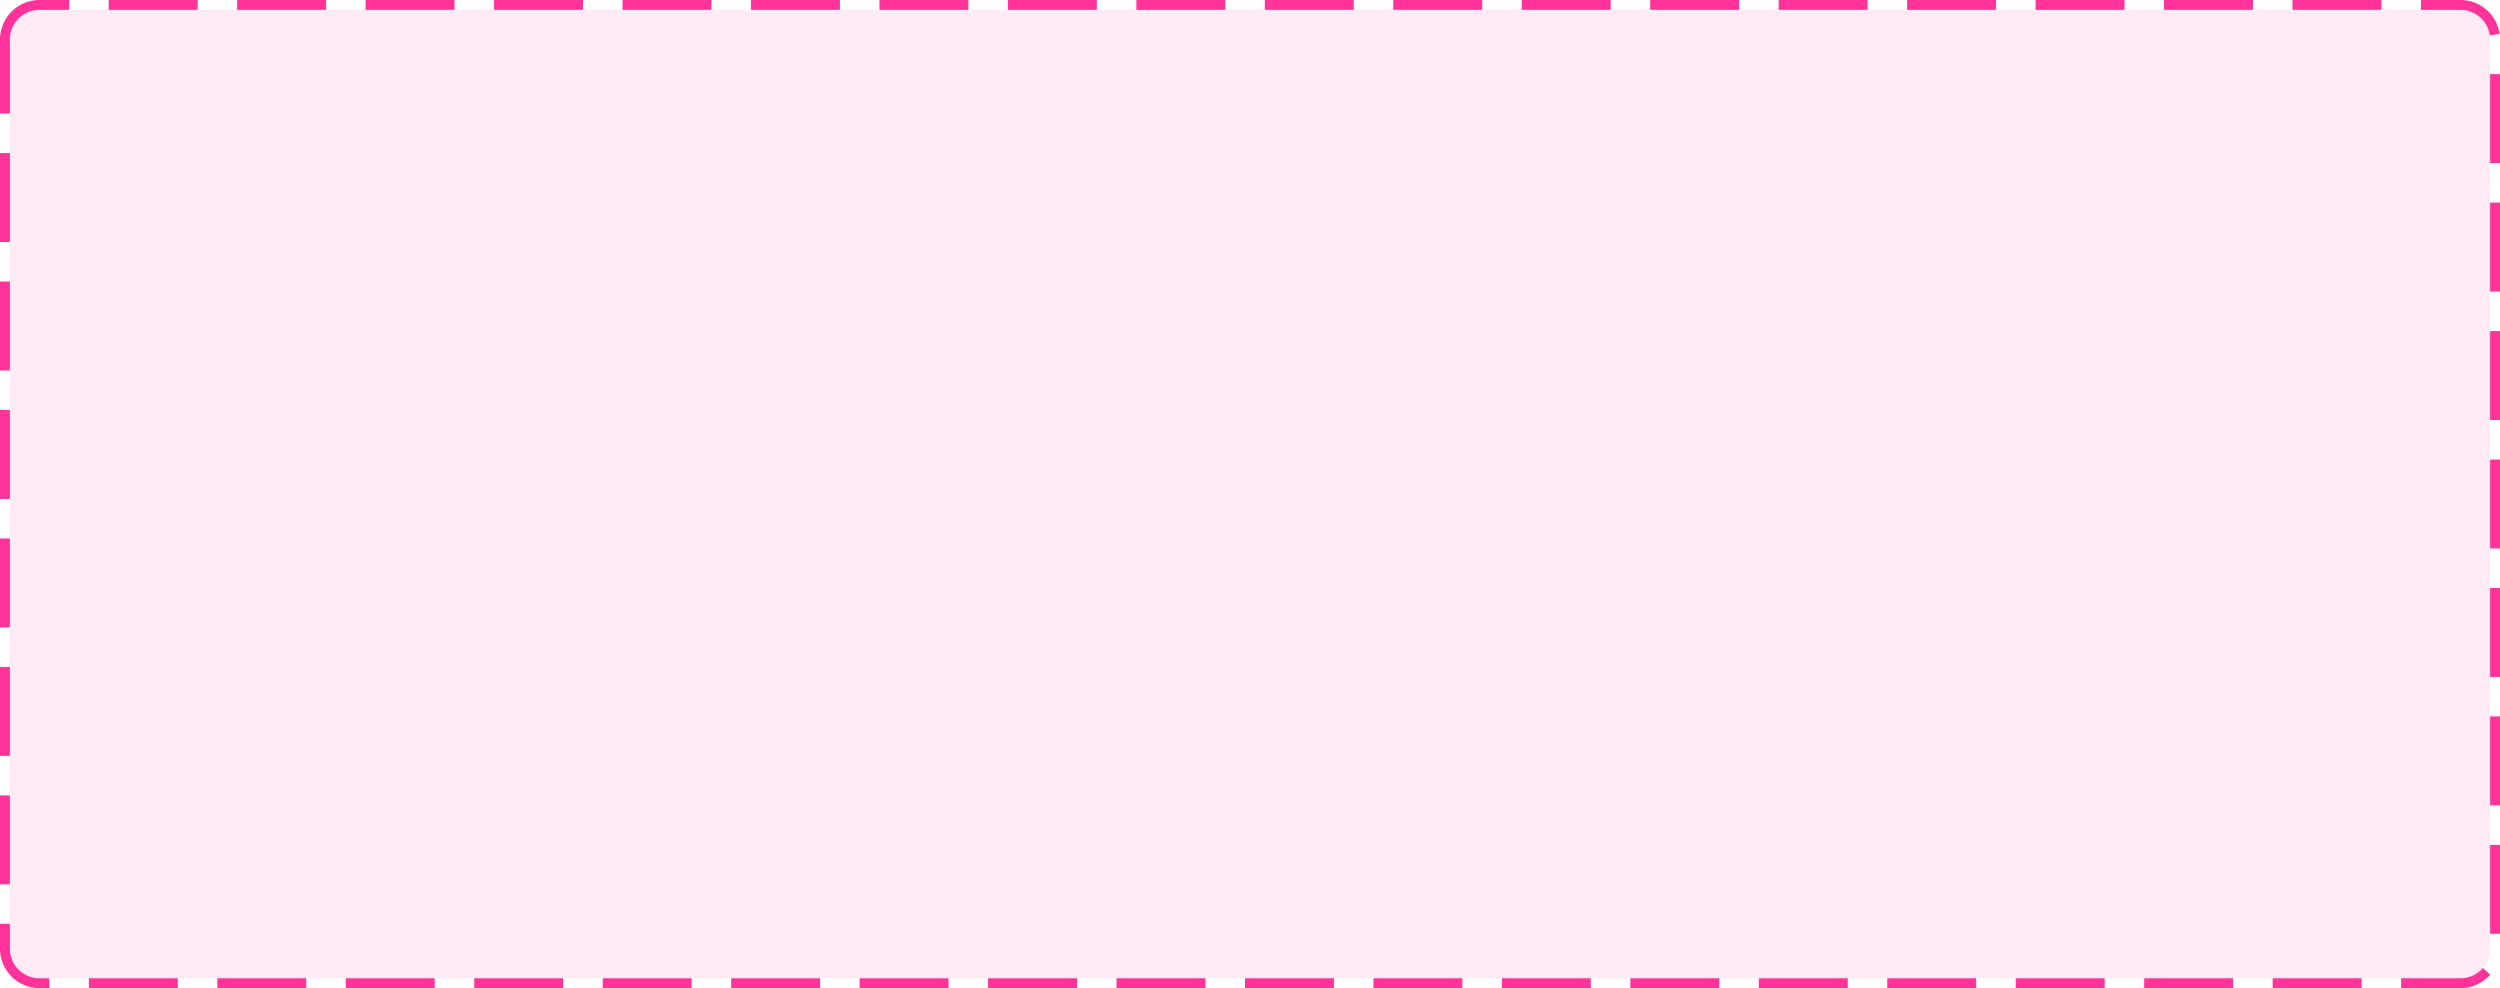 ﻿<?xml version="1.0" encoding="utf-8"?>
<svg version="1.1" xmlns:xlink="http://www.w3.org/1999/xlink" width="253px" height="100px" xmlns="http://www.w3.org/2000/svg">
  <g transform="matrix(1 0 0 1 -1900 -160 )">
    <path d="M 1901 164  A 3 3 0 0 1 1904 161 L 2149 161  A 3 3 0 0 1 2152 164 L 2152 256  A 3 3 0 0 1 2149 259 L 1904 259  A 3 3 0 0 1 1901 256 L 1901 164  Z " fill-rule="nonzero" fill="#ff3399" stroke="none" fill-opacity="0.098" />
    <path d="M 1900.5 164  A 3.5 3.5 0 0 1 1904 160.5 L 2149 160.5  A 3.5 3.5 0 0 1 2152.5 164 L 2152.5 256  A 3.5 3.5 0 0 1 2149 259.5 L 1904 259.5  A 3.5 3.5 0 0 1 1900.5 256 L 1900.5 164  Z " stroke-width="1" stroke-dasharray="9,4" stroke="#ff3399" fill="none" stroke-dashoffset="0.5" />
  </g>
</svg>